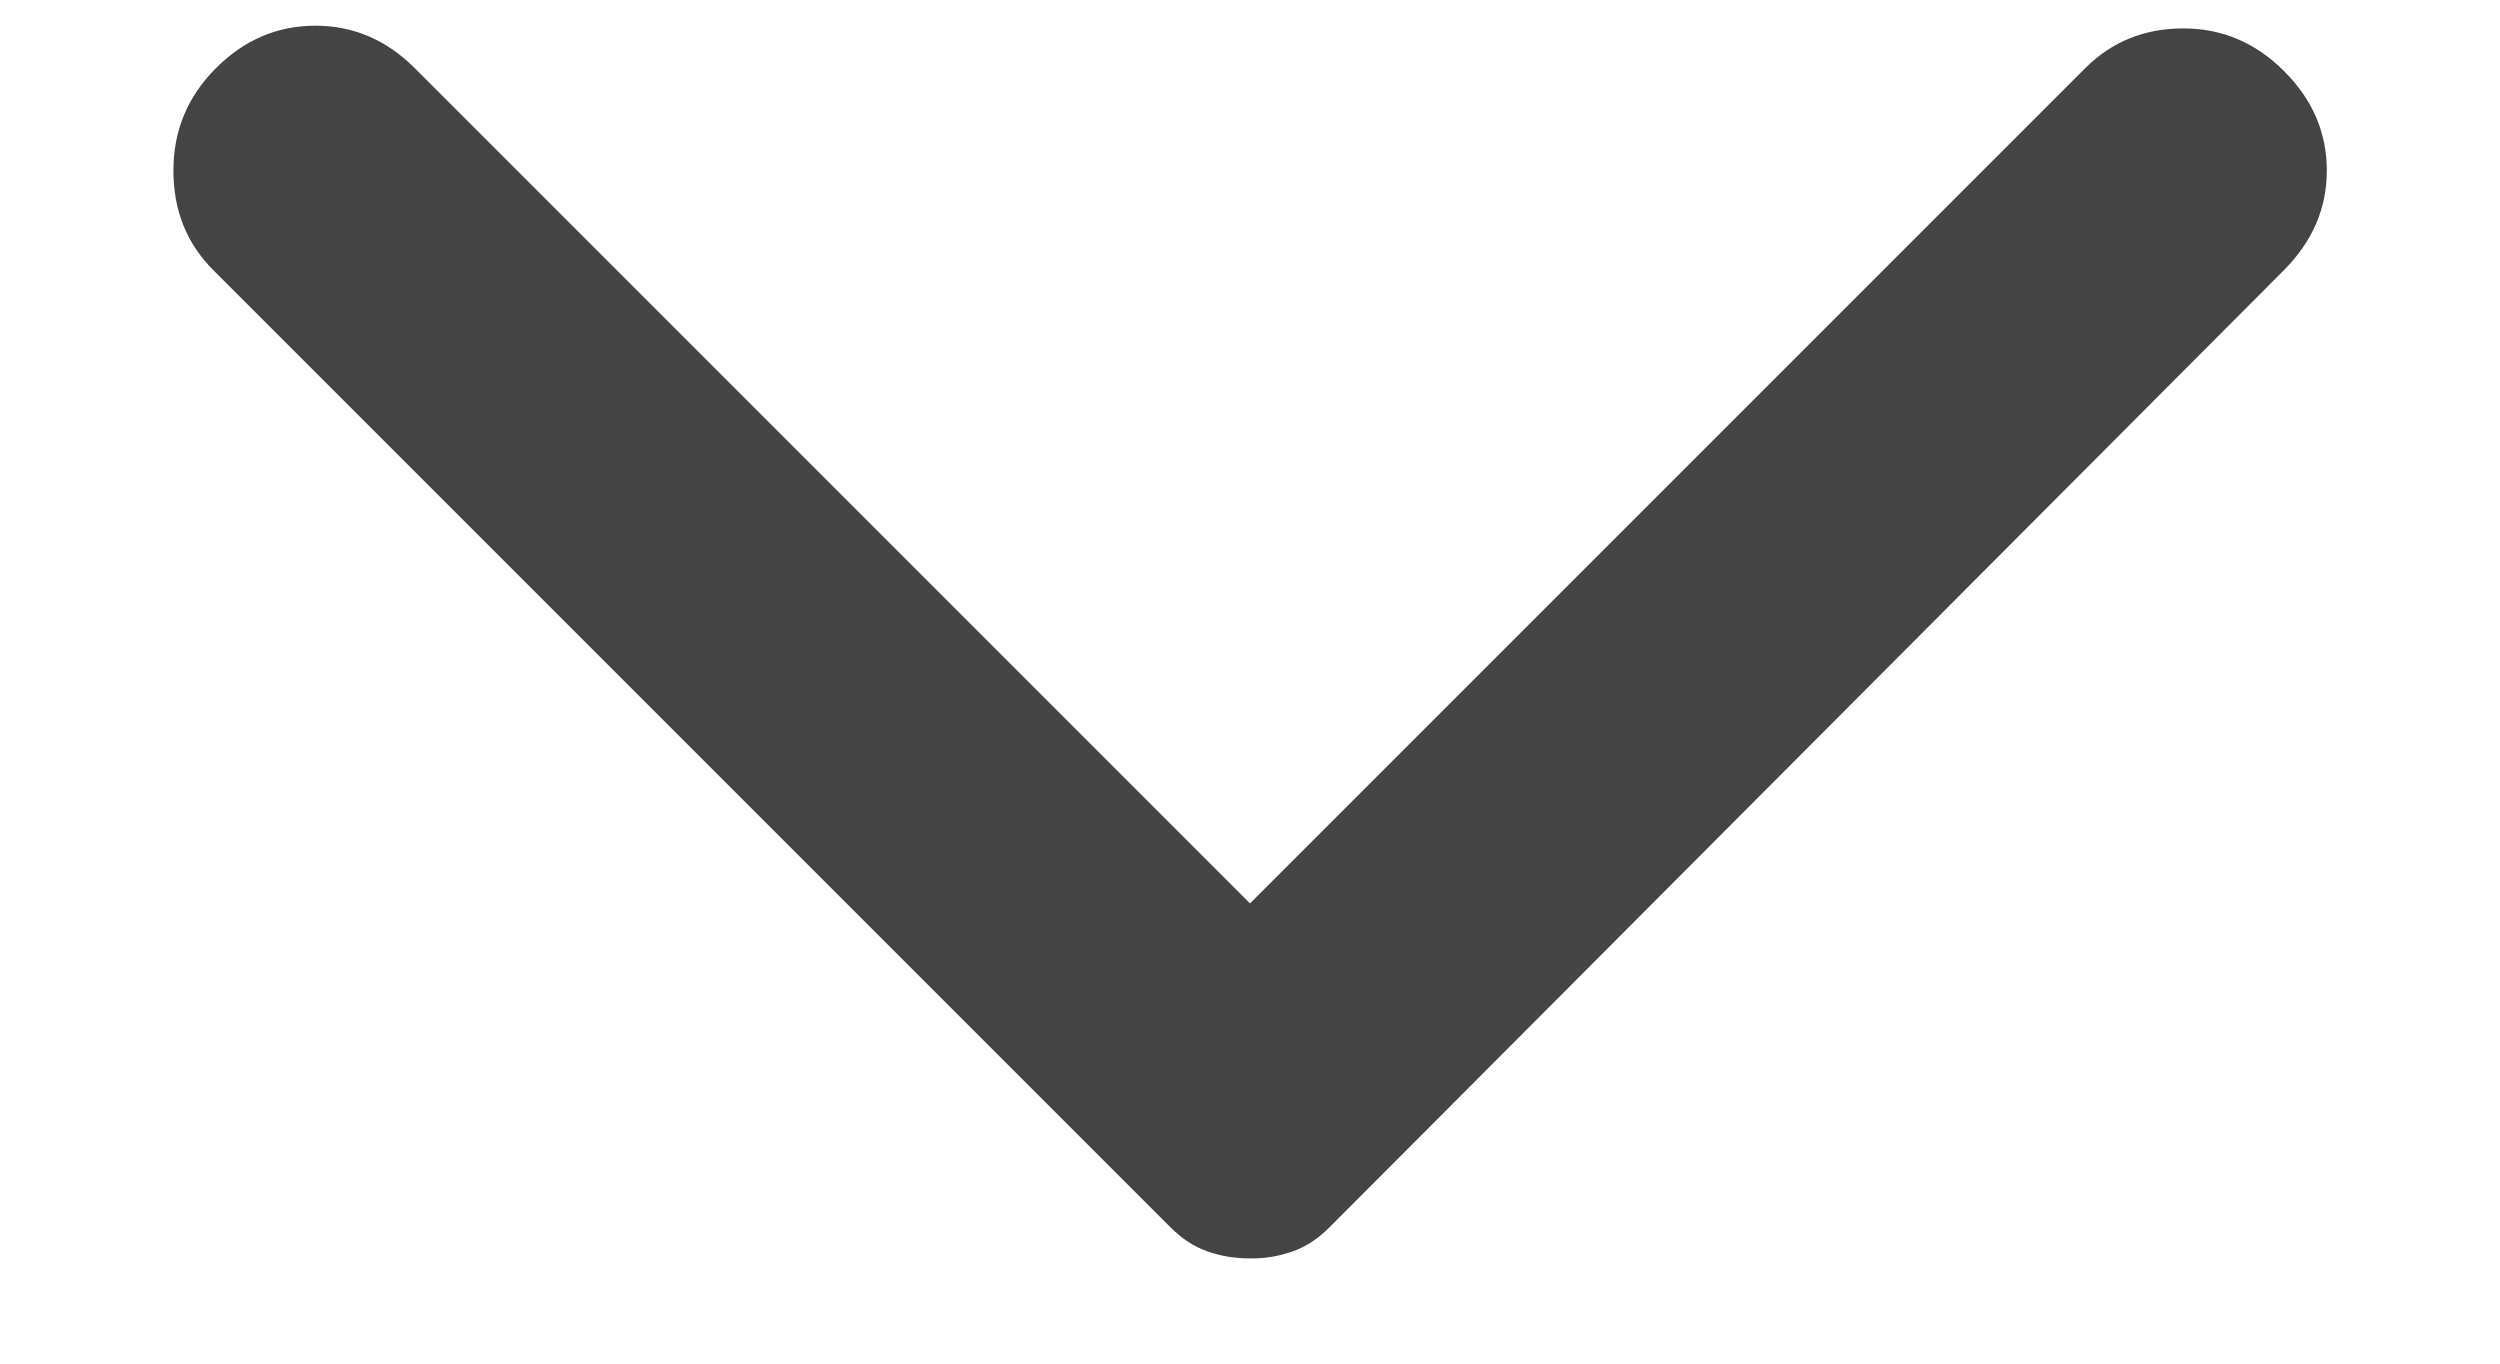 <svg width="11" height="6" viewBox="0 0 11 6" fill="none" xmlns="http://www.w3.org/2000/svg">
<path d="M10.05 1.188L5.85 5.4C5.8 5.45 5.746 5.486 5.688 5.506C5.629 5.527 5.567 5.538 5.5 5.537C5.433 5.537 5.371 5.527 5.313 5.506C5.254 5.486 5.2 5.45 5.15 5.4L0.938 1.188C0.821 1.071 0.763 0.925 0.763 0.75C0.763 0.575 0.825 0.425 0.95 0.3C1.075 0.175 1.221 0.113 1.388 0.113C1.554 0.113 1.7 0.175 1.825 0.3L5.5 3.975L9.175 0.3C9.292 0.183 9.436 0.125 9.607 0.125C9.778 0.125 9.925 0.188 10.05 0.313C10.175 0.438 10.238 0.583 10.238 0.75C10.238 0.917 10.175 1.062 10.05 1.188Z" fill="#444444"/>
</svg>
